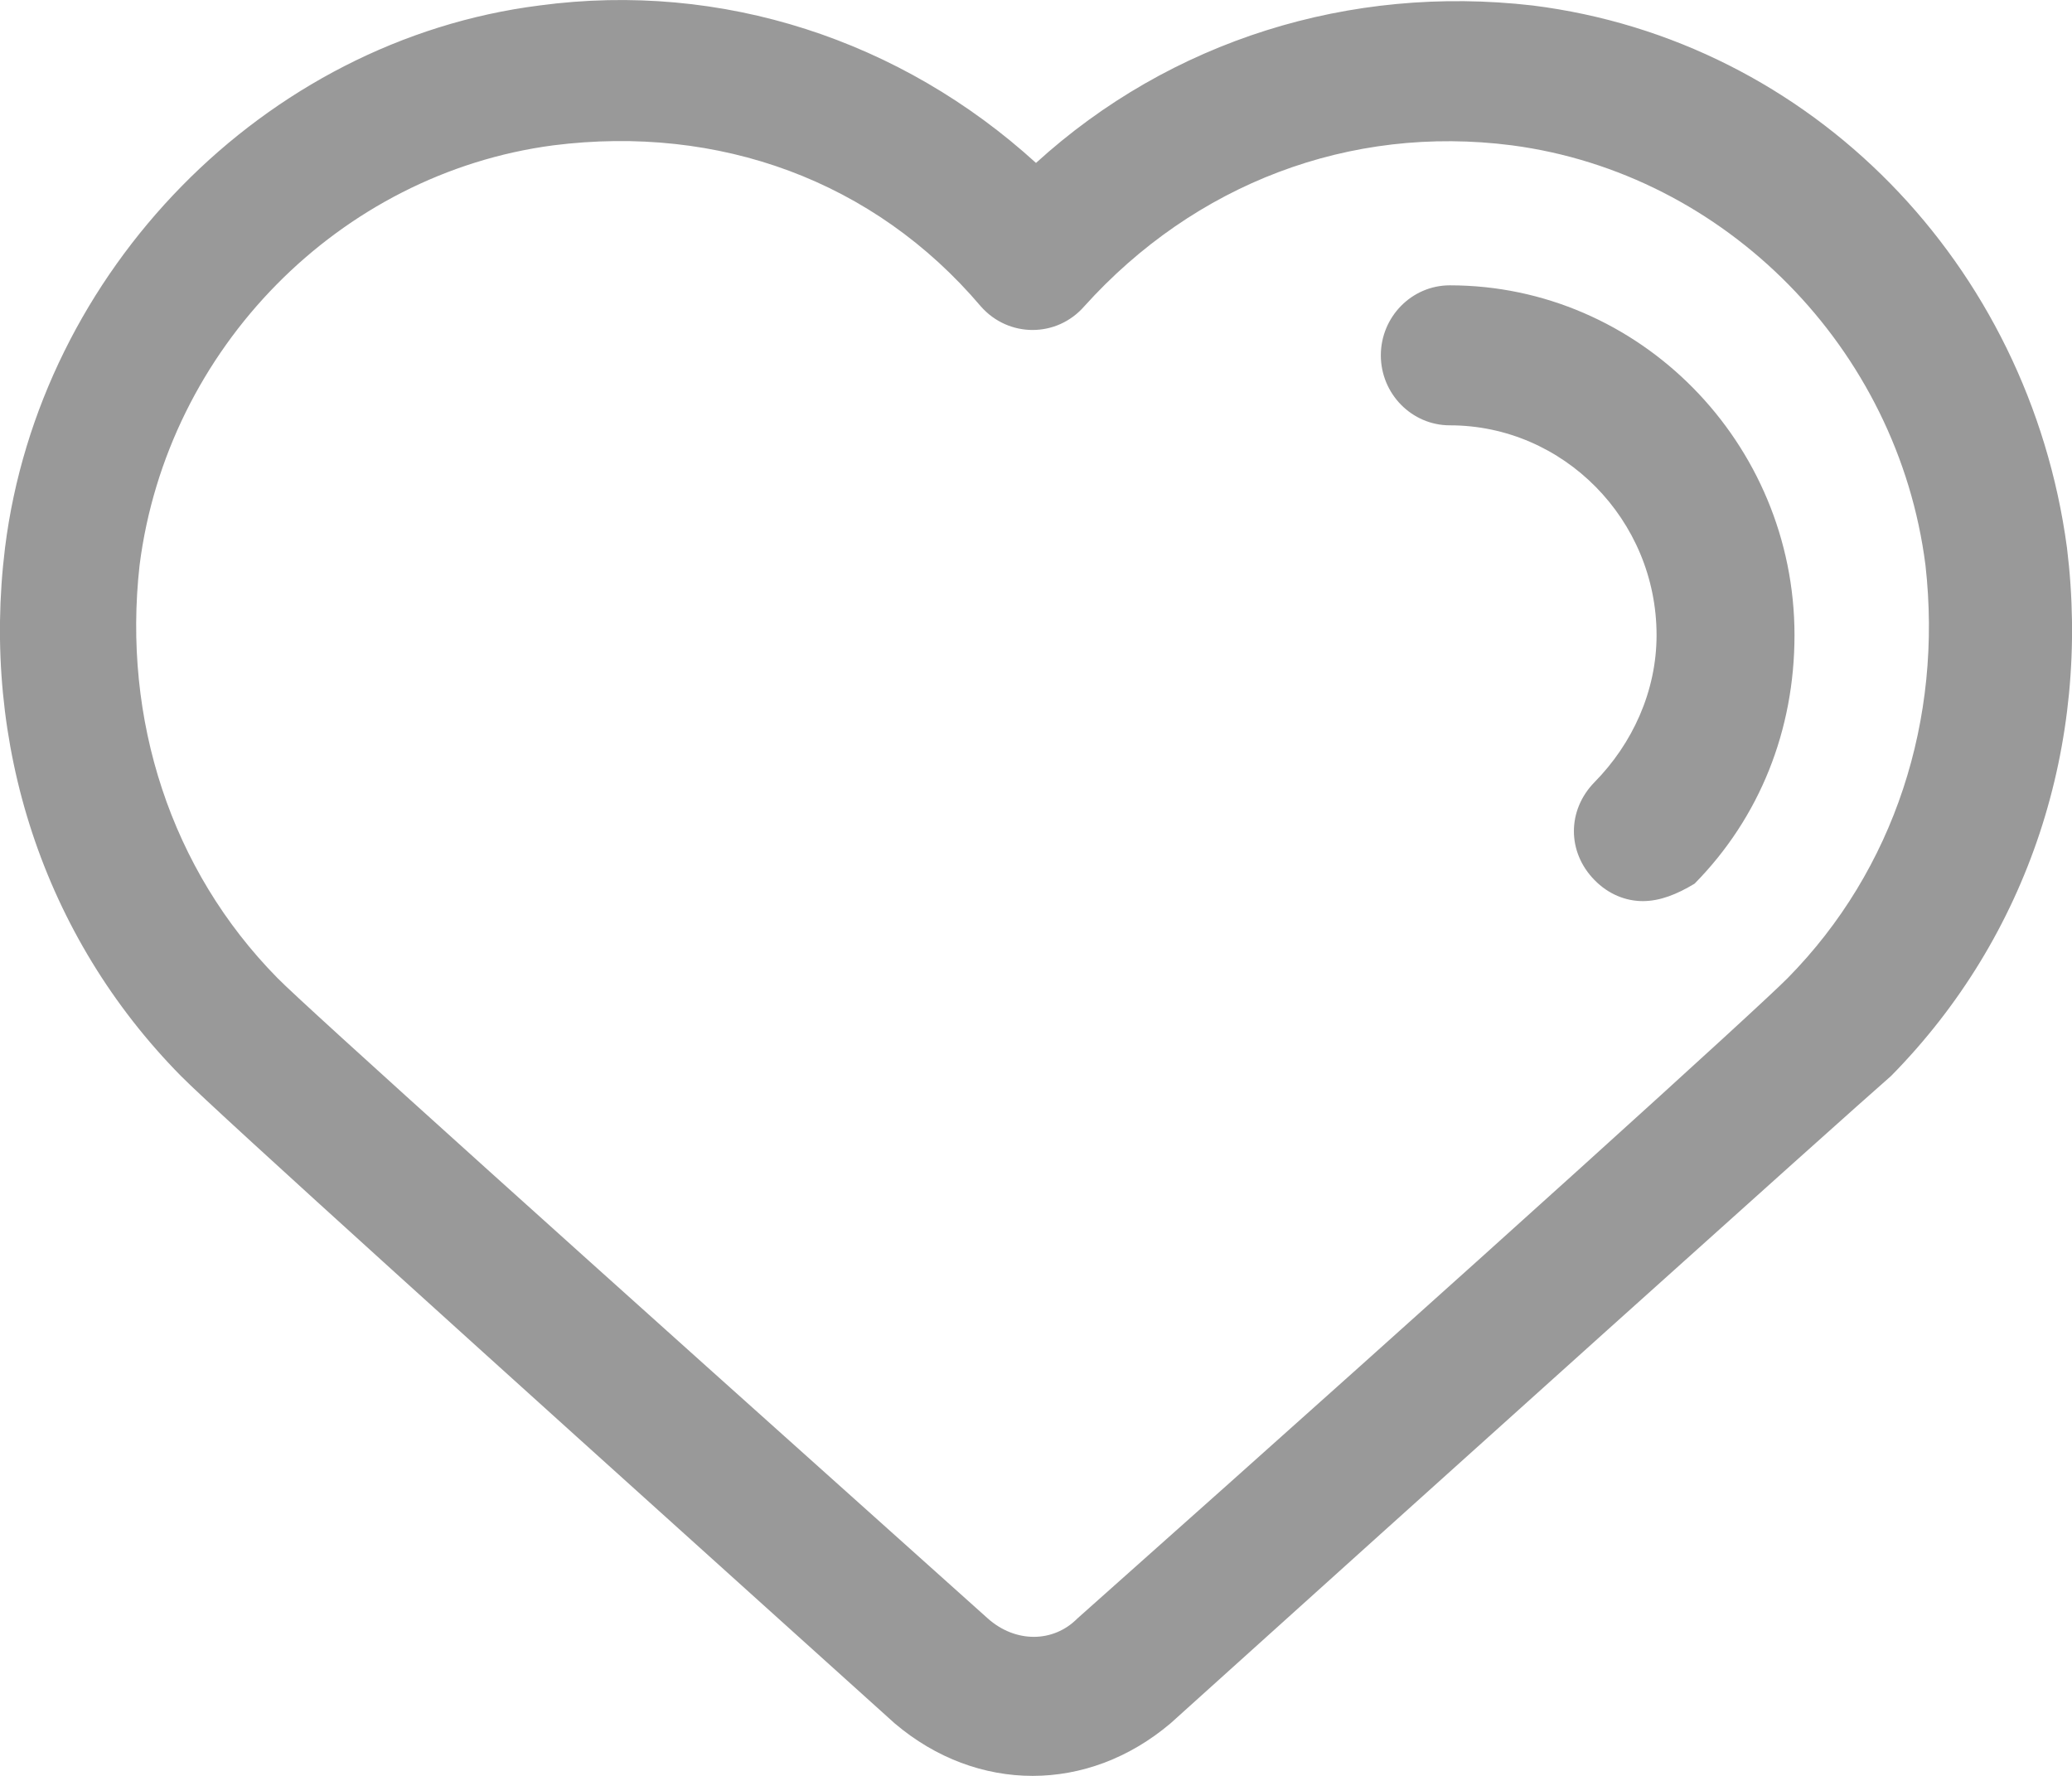 <svg width="14" height="12" viewBox="0 0 14 12" fill="none" xmlns="http://www.w3.org/2000/svg">
<path fill-rule="evenodd" clip-rule="evenodd" d="M6.977 12C6.651 12 6.324 11.882 6.045 11.645L5.174 10.86C3.525 9.374 1.458 7.51 1.223 7.271C0.291 6.326 -0.129 5.025 0.034 3.701C0.267 1.834 1.782 0.273 3.645 0.037C4.88 -0.129 6.091 0.273 7 1.101C7.909 0.273 9.12 -0.105 10.355 0.037C12.242 0.273 13.709 1.786 13.966 3.701C14.129 5.025 13.709 6.326 12.777 7.271C12.451 7.555 9.586 10.132 7.909 11.645C7.629 11.882 7.303 12 6.977 12ZM1.875 6.609C2.061 6.799 3.902 8.454 6.674 10.936C6.86 11.102 7.116 11.102 7.28 10.936C10.098 8.43 11.892 6.799 12.079 6.609C12.801 5.876 13.127 4.86 13.01 3.82C12.824 2.354 11.659 1.172 10.215 0.982C9.12 0.841 8.072 1.242 7.326 2.07C7.14 2.283 6.814 2.283 6.627 2.07C5.905 1.219 4.857 0.841 3.739 0.982C2.294 1.172 1.129 2.354 0.943 3.82C0.827 4.86 1.153 5.876 1.875 6.609ZM10.774 5.947C10.867 6.042 10.984 6.089 11.1 6.089C11.217 6.089 11.333 6.042 11.45 5.971C11.892 5.522 12.125 4.931 12.125 4.292C12.125 2.992 11.077 1.928 9.796 1.928C9.539 1.928 9.33 2.141 9.33 2.401C9.33 2.661 9.539 2.874 9.796 2.874C10.564 2.874 11.193 3.512 11.193 4.292C11.193 4.671 11.03 5.025 10.774 5.285C10.588 5.475 10.588 5.758 10.774 5.947Z" fill="#999999"/>
</svg>
